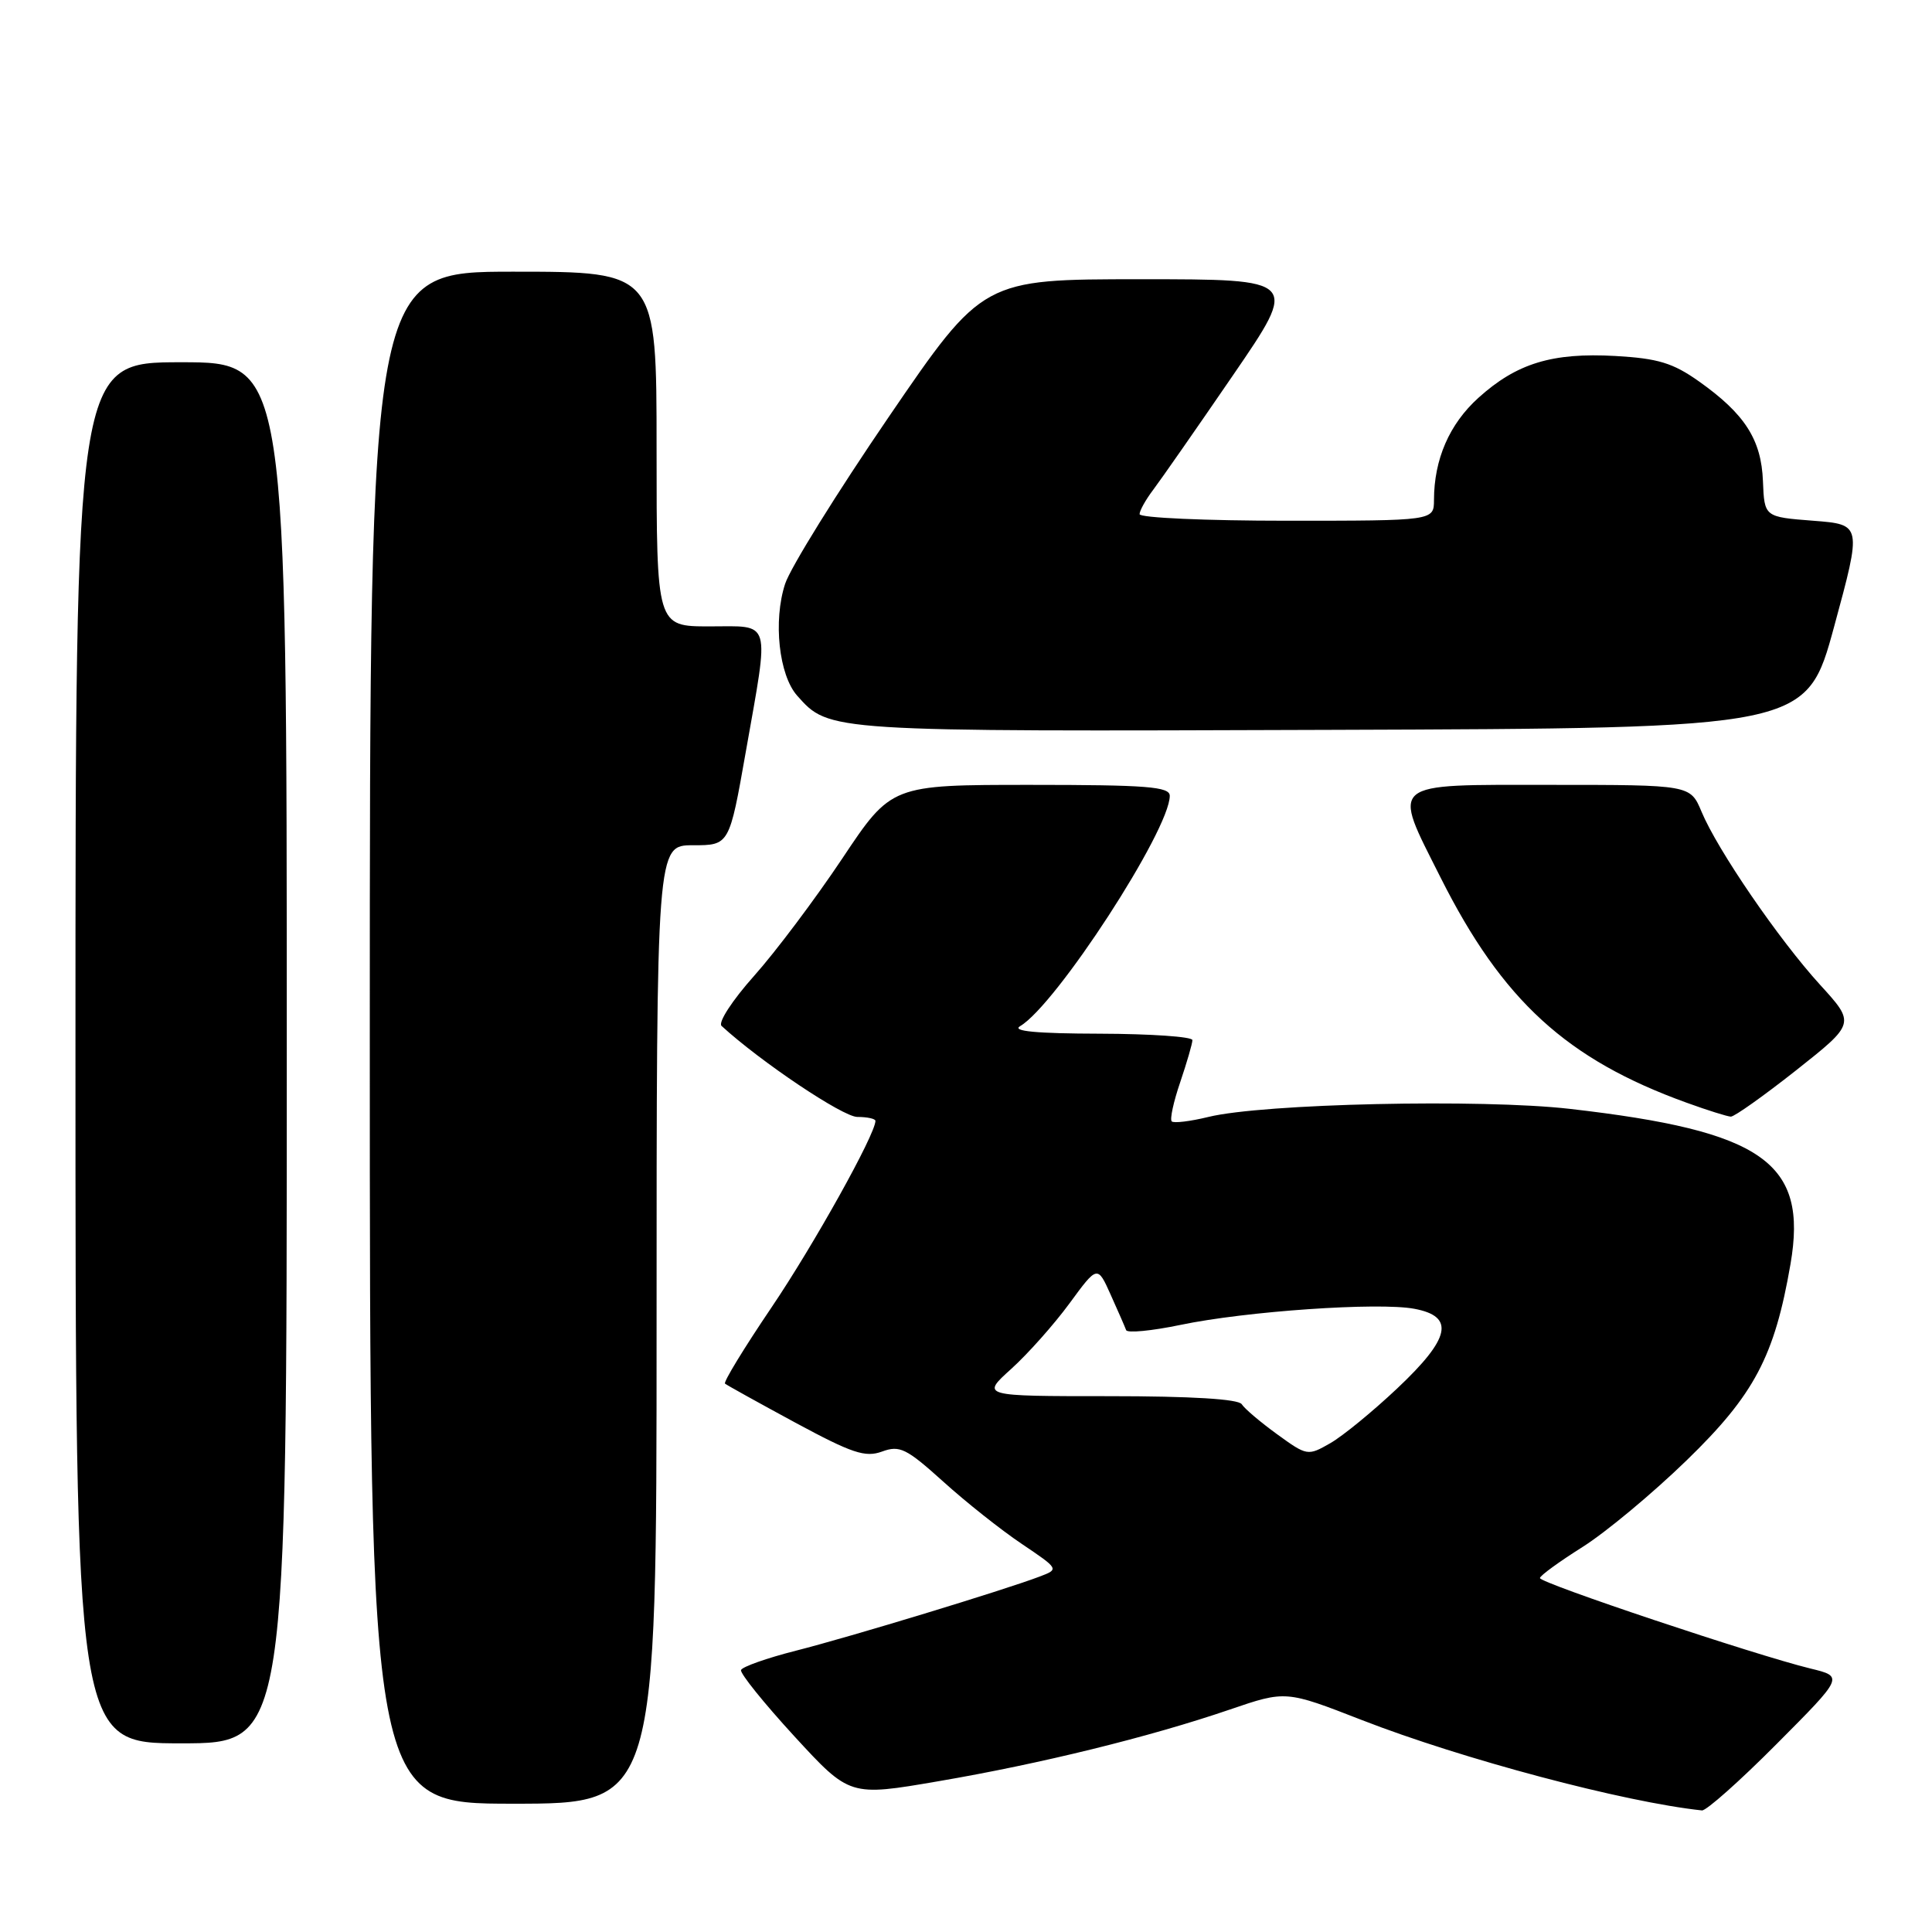 <?xml version="1.0" encoding="UTF-8" standalone="no"?>
<!DOCTYPE svg PUBLIC "-//W3C//DTD SVG 1.1//EN" "http://www.w3.org/Graphics/SVG/1.1/DTD/svg11.dtd" >
<svg xmlns="http://www.w3.org/2000/svg" xmlns:xlink="http://www.w3.org/1999/xlink" version="1.1" viewBox="0 0 256 256">
 <g >
 <path fill="currentColor"
d=" M 235.42 231.08 C 244.30 222.16 244.30 222.16 239.90 221.09 C 232.59 219.31 204.00 209.75 204.05 209.10 C 204.07 208.77 206.61 206.93 209.67 205.00 C 212.74 203.07 218.96 197.90 223.49 193.50 C 232.46 184.80 235.14 179.72 237.25 167.50 C 239.57 154.03 233.66 149.87 208.00 146.93 C 196.30 145.59 167.33 146.23 160.12 148.00 C 157.71 148.59 155.52 148.85 155.26 148.59 C 154.99 148.32 155.50 145.98 156.39 143.38 C 157.27 140.77 158.00 138.27 158.00 137.82 C 158.00 137.37 152.49 136.99 145.75 136.97 C 137.33 136.95 134.02 136.64 135.17 135.97 C 139.92 133.19 155.00 109.99 155.00 105.45 C 155.00 104.24 151.98 104.00 136.55 104.00 C 118.11 104.00 118.11 104.00 111.61 113.75 C 108.03 119.11 102.77 126.12 99.92 129.31 C 97.03 132.55 95.12 135.49 95.61 135.94 C 100.80 140.70 111.69 148.00 113.60 148.00 C 114.92 148.00 116.00 148.24 116.00 148.52 C 116.00 150.30 107.81 164.99 102.23 173.24 C 98.61 178.59 95.83 183.14 96.07 183.34 C 96.31 183.54 100.49 185.86 105.37 188.50 C 112.91 192.57 114.65 193.15 116.87 192.34 C 119.21 191.48 120.09 191.91 124.95 196.29 C 127.94 199.00 132.63 202.72 135.37 204.56 C 140.35 207.92 140.35 207.92 137.74 208.91 C 133.00 210.71 112.62 216.91 105.48 218.72 C 101.62 219.70 98.34 220.86 98.19 221.29 C 98.04 221.72 101.22 225.67 105.25 230.06 C 112.59 238.04 112.59 238.04 124.30 236.03 C 137.84 233.72 152.32 230.16 162.94 226.53 C 170.37 223.99 170.37 223.99 180.44 227.91 C 193.74 233.09 215.22 238.80 225.52 239.89 C 226.08 239.95 230.54 235.99 235.42 231.08 Z  M 87.00 175.50 C 87.00 112.00 87.00 112.00 91.82 112.00 C 96.64 112.00 96.64 112.00 98.82 99.63 C 101.97 81.77 102.32 83.00 94.00 83.00 C 87.00 83.00 87.00 83.00 87.00 59.50 C 87.00 36.00 87.00 36.00 68.00 36.00 C 49.00 36.00 49.00 36.00 49.00 137.50 C 49.00 239.00 49.00 239.00 68.00 239.00 C 87.00 239.00 87.00 239.00 87.00 175.50 Z  M 38.00 139.50 C 38.00 48.00 38.00 48.00 24.00 48.00 C 10.00 48.00 10.00 48.00 10.00 139.50 C 10.00 231.00 10.00 231.00 24.00 231.00 C 38.00 231.00 38.00 231.00 38.00 139.50 Z  M 238.01 141.81 C 245.84 135.61 245.84 135.61 241.17 130.49 C 235.72 124.51 227.58 112.64 225.46 107.55 C 223.97 104.00 223.97 104.00 205.49 104.00 C 183.72 104.00 184.42 103.41 190.89 116.29 C 199.08 132.59 207.60 140.38 223.50 146.12 C 226.25 147.12 228.88 147.94 229.34 147.96 C 229.80 147.98 233.70 145.21 238.01 141.81 Z  M 243.04 83.00 C 246.71 69.50 246.71 69.50 240.25 69.00 C 233.79 68.50 233.79 68.50 233.60 63.77 C 233.39 58.25 231.20 54.84 225.11 50.53 C 221.67 48.09 219.68 47.49 214.05 47.17 C 205.67 46.70 200.96 48.14 195.89 52.72 C 192.05 56.19 190.02 60.86 190.01 66.25 C 190.00 69.00 190.00 69.00 170.50 69.00 C 159.78 69.00 151.00 68.61 151.00 68.13 C 151.00 67.66 151.82 66.20 152.82 64.88 C 153.81 63.57 158.56 56.76 163.36 49.75 C 172.10 37.00 172.10 37.00 151.16 37.00 C 130.23 37.00 130.23 37.00 117.76 55.25 C 110.90 65.29 104.72 75.24 104.03 77.37 C 102.43 82.27 103.21 89.46 105.63 92.18 C 109.90 96.97 109.50 96.94 176.44 96.71 C 239.37 96.50 239.37 96.50 243.04 83.00 Z  M 169.23 190.05 C 167.01 188.44 164.90 186.65 164.54 186.07 C 164.12 185.38 157.86 185.00 146.94 185.00 C 129.99 185.00 129.99 185.00 134.00 181.38 C 136.20 179.39 139.67 175.49 141.71 172.71 C 145.42 167.65 145.42 167.65 147.18 171.58 C 148.15 173.73 149.07 175.84 149.22 176.25 C 149.38 176.66 152.60 176.35 156.40 175.56 C 165.08 173.74 182.66 172.53 187.40 173.42 C 192.82 174.43 192.21 177.31 185.14 183.97 C 181.92 187.01 177.93 190.28 176.27 191.23 C 173.29 192.94 173.19 192.92 169.23 190.05 Z "/>
</g>
</svg>